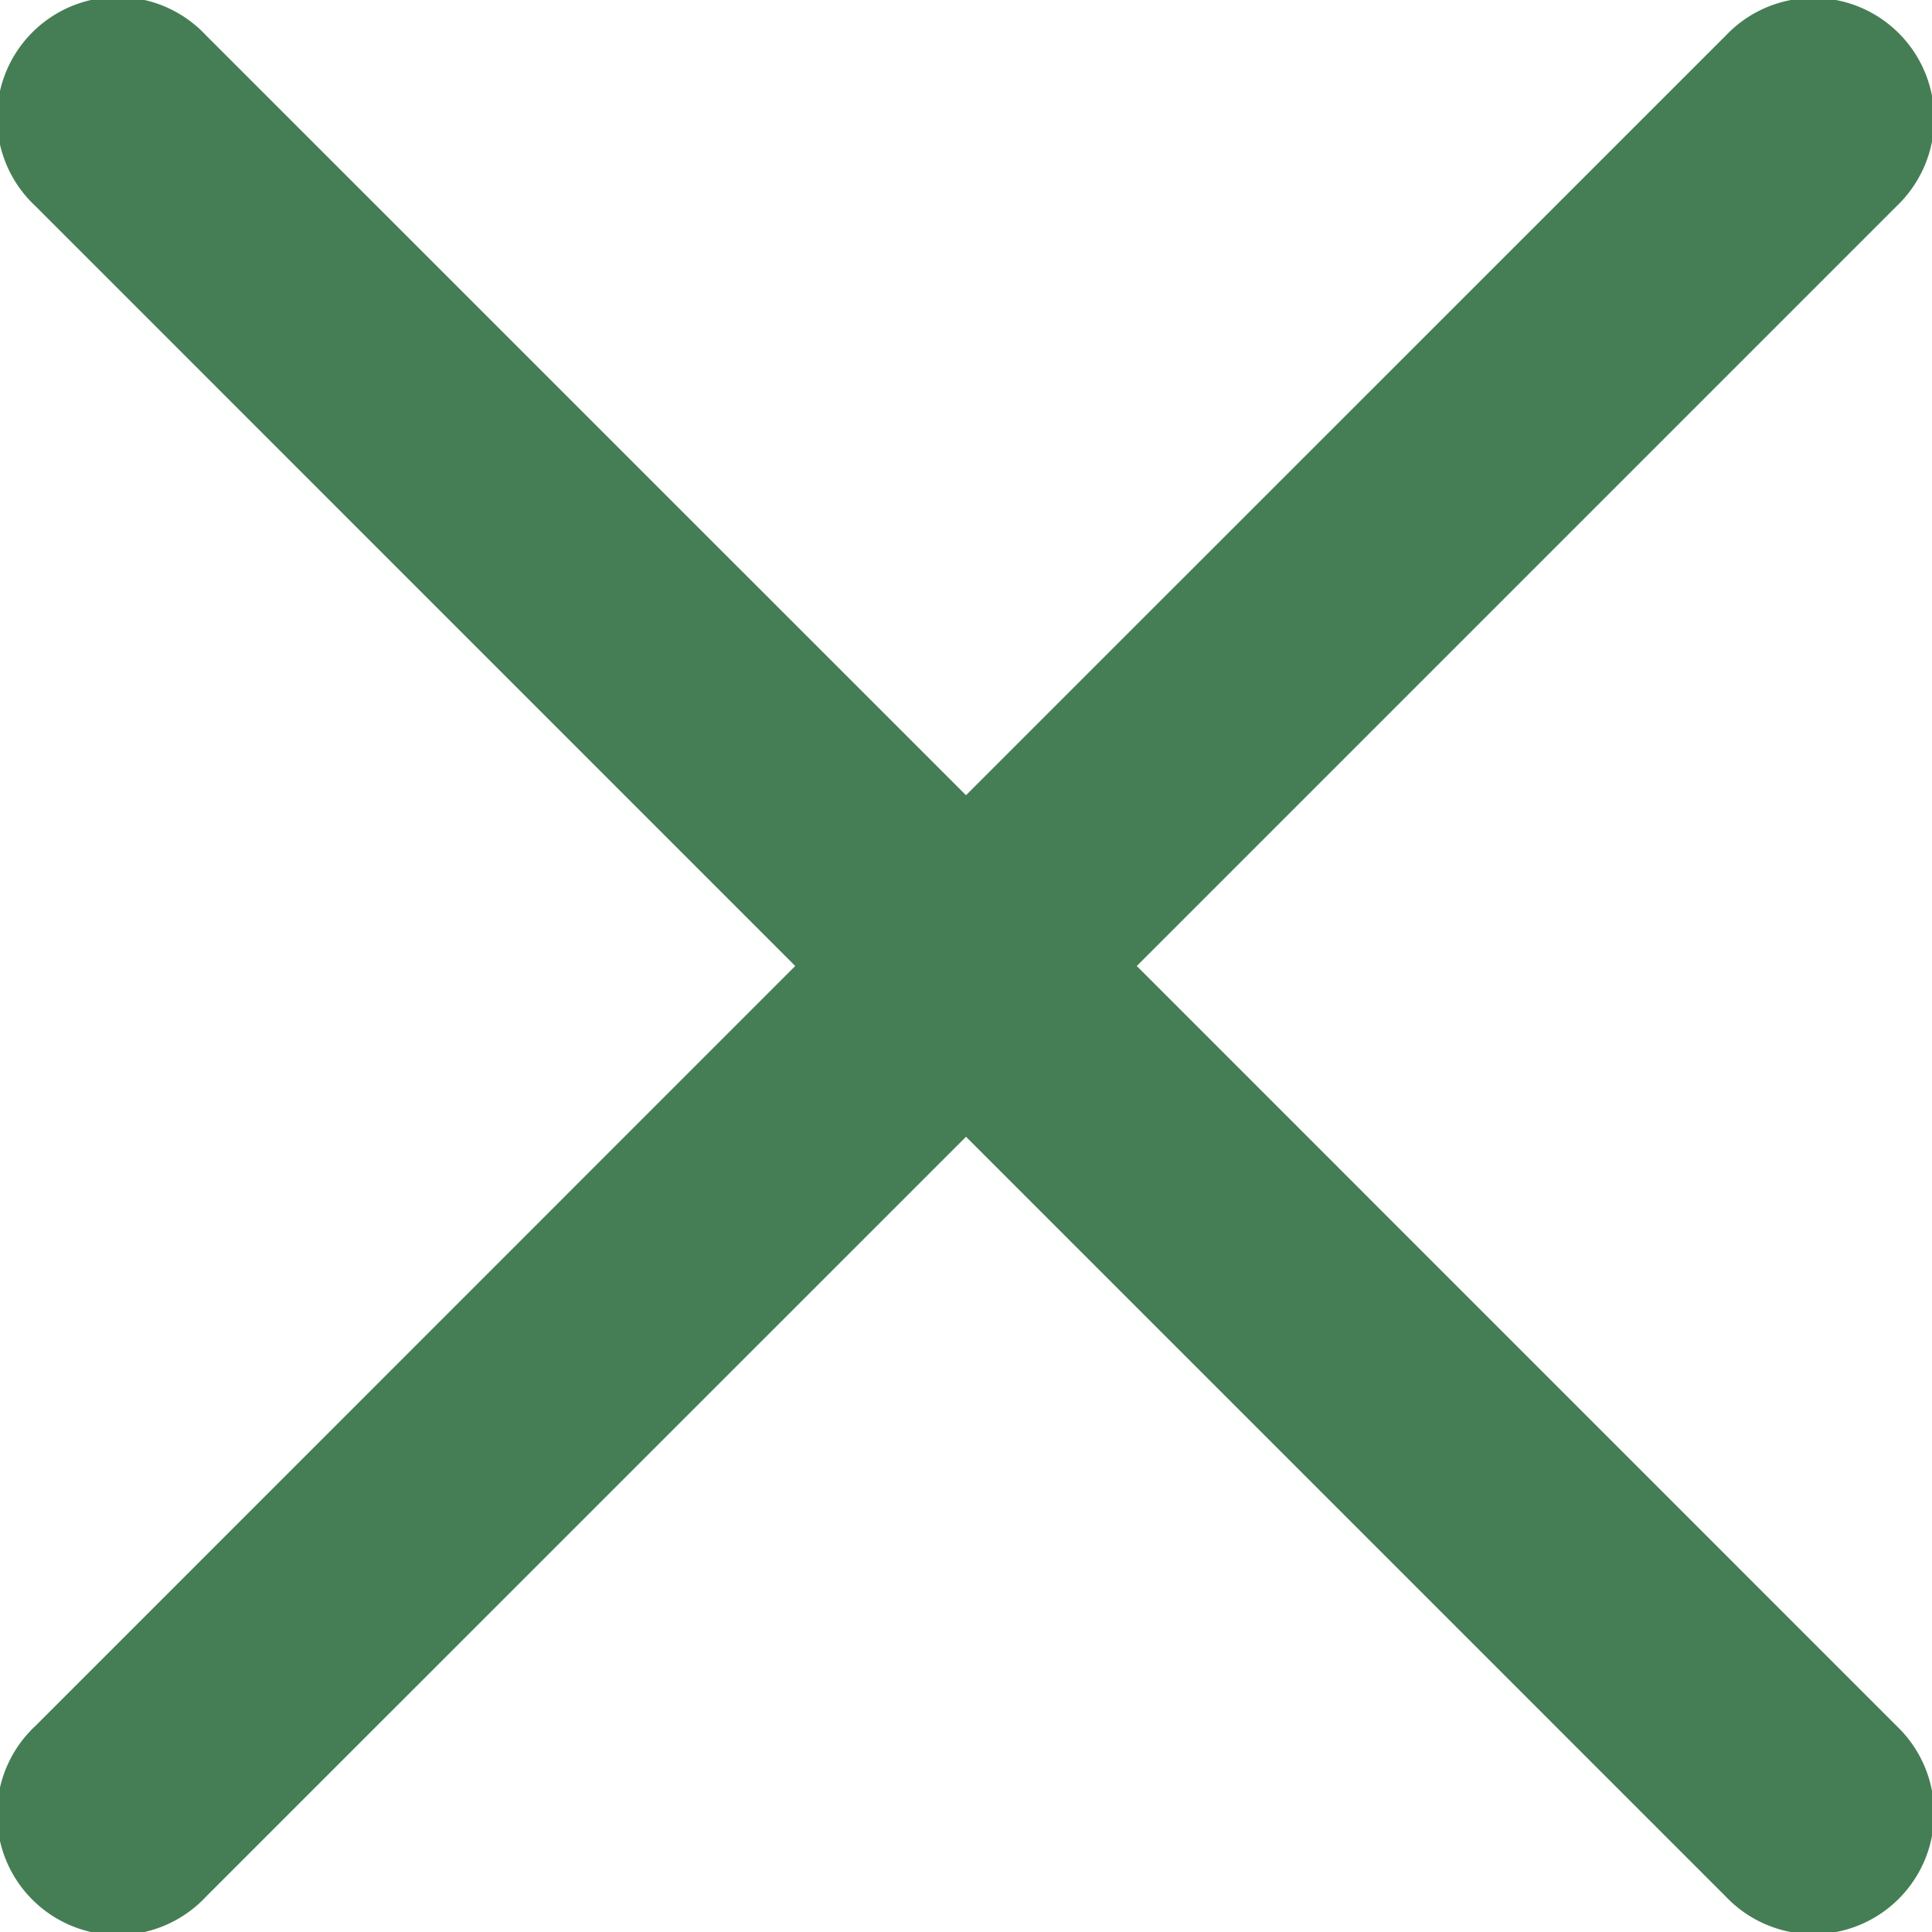 <svg xmlns="http://www.w3.org/2000/svg" width="18" height="18" viewBox="0 0 18 18">
    <path d="m18.591 17 7.08-7.08a1.125 1.125 0 1 0-1.591-1.59L17 15.409 9.92 8.33a1.125 1.125 0 1 0-1.59 1.59L15.409 17 8.33 24.08a1.125 1.125 0 1 0 1.59 1.59L17 18.591l7.08 7.08a1.125 1.125 0 1 0 1.59-1.591z" transform="translate(-8 -8)" style="fill:#457e54"/>
</svg>

